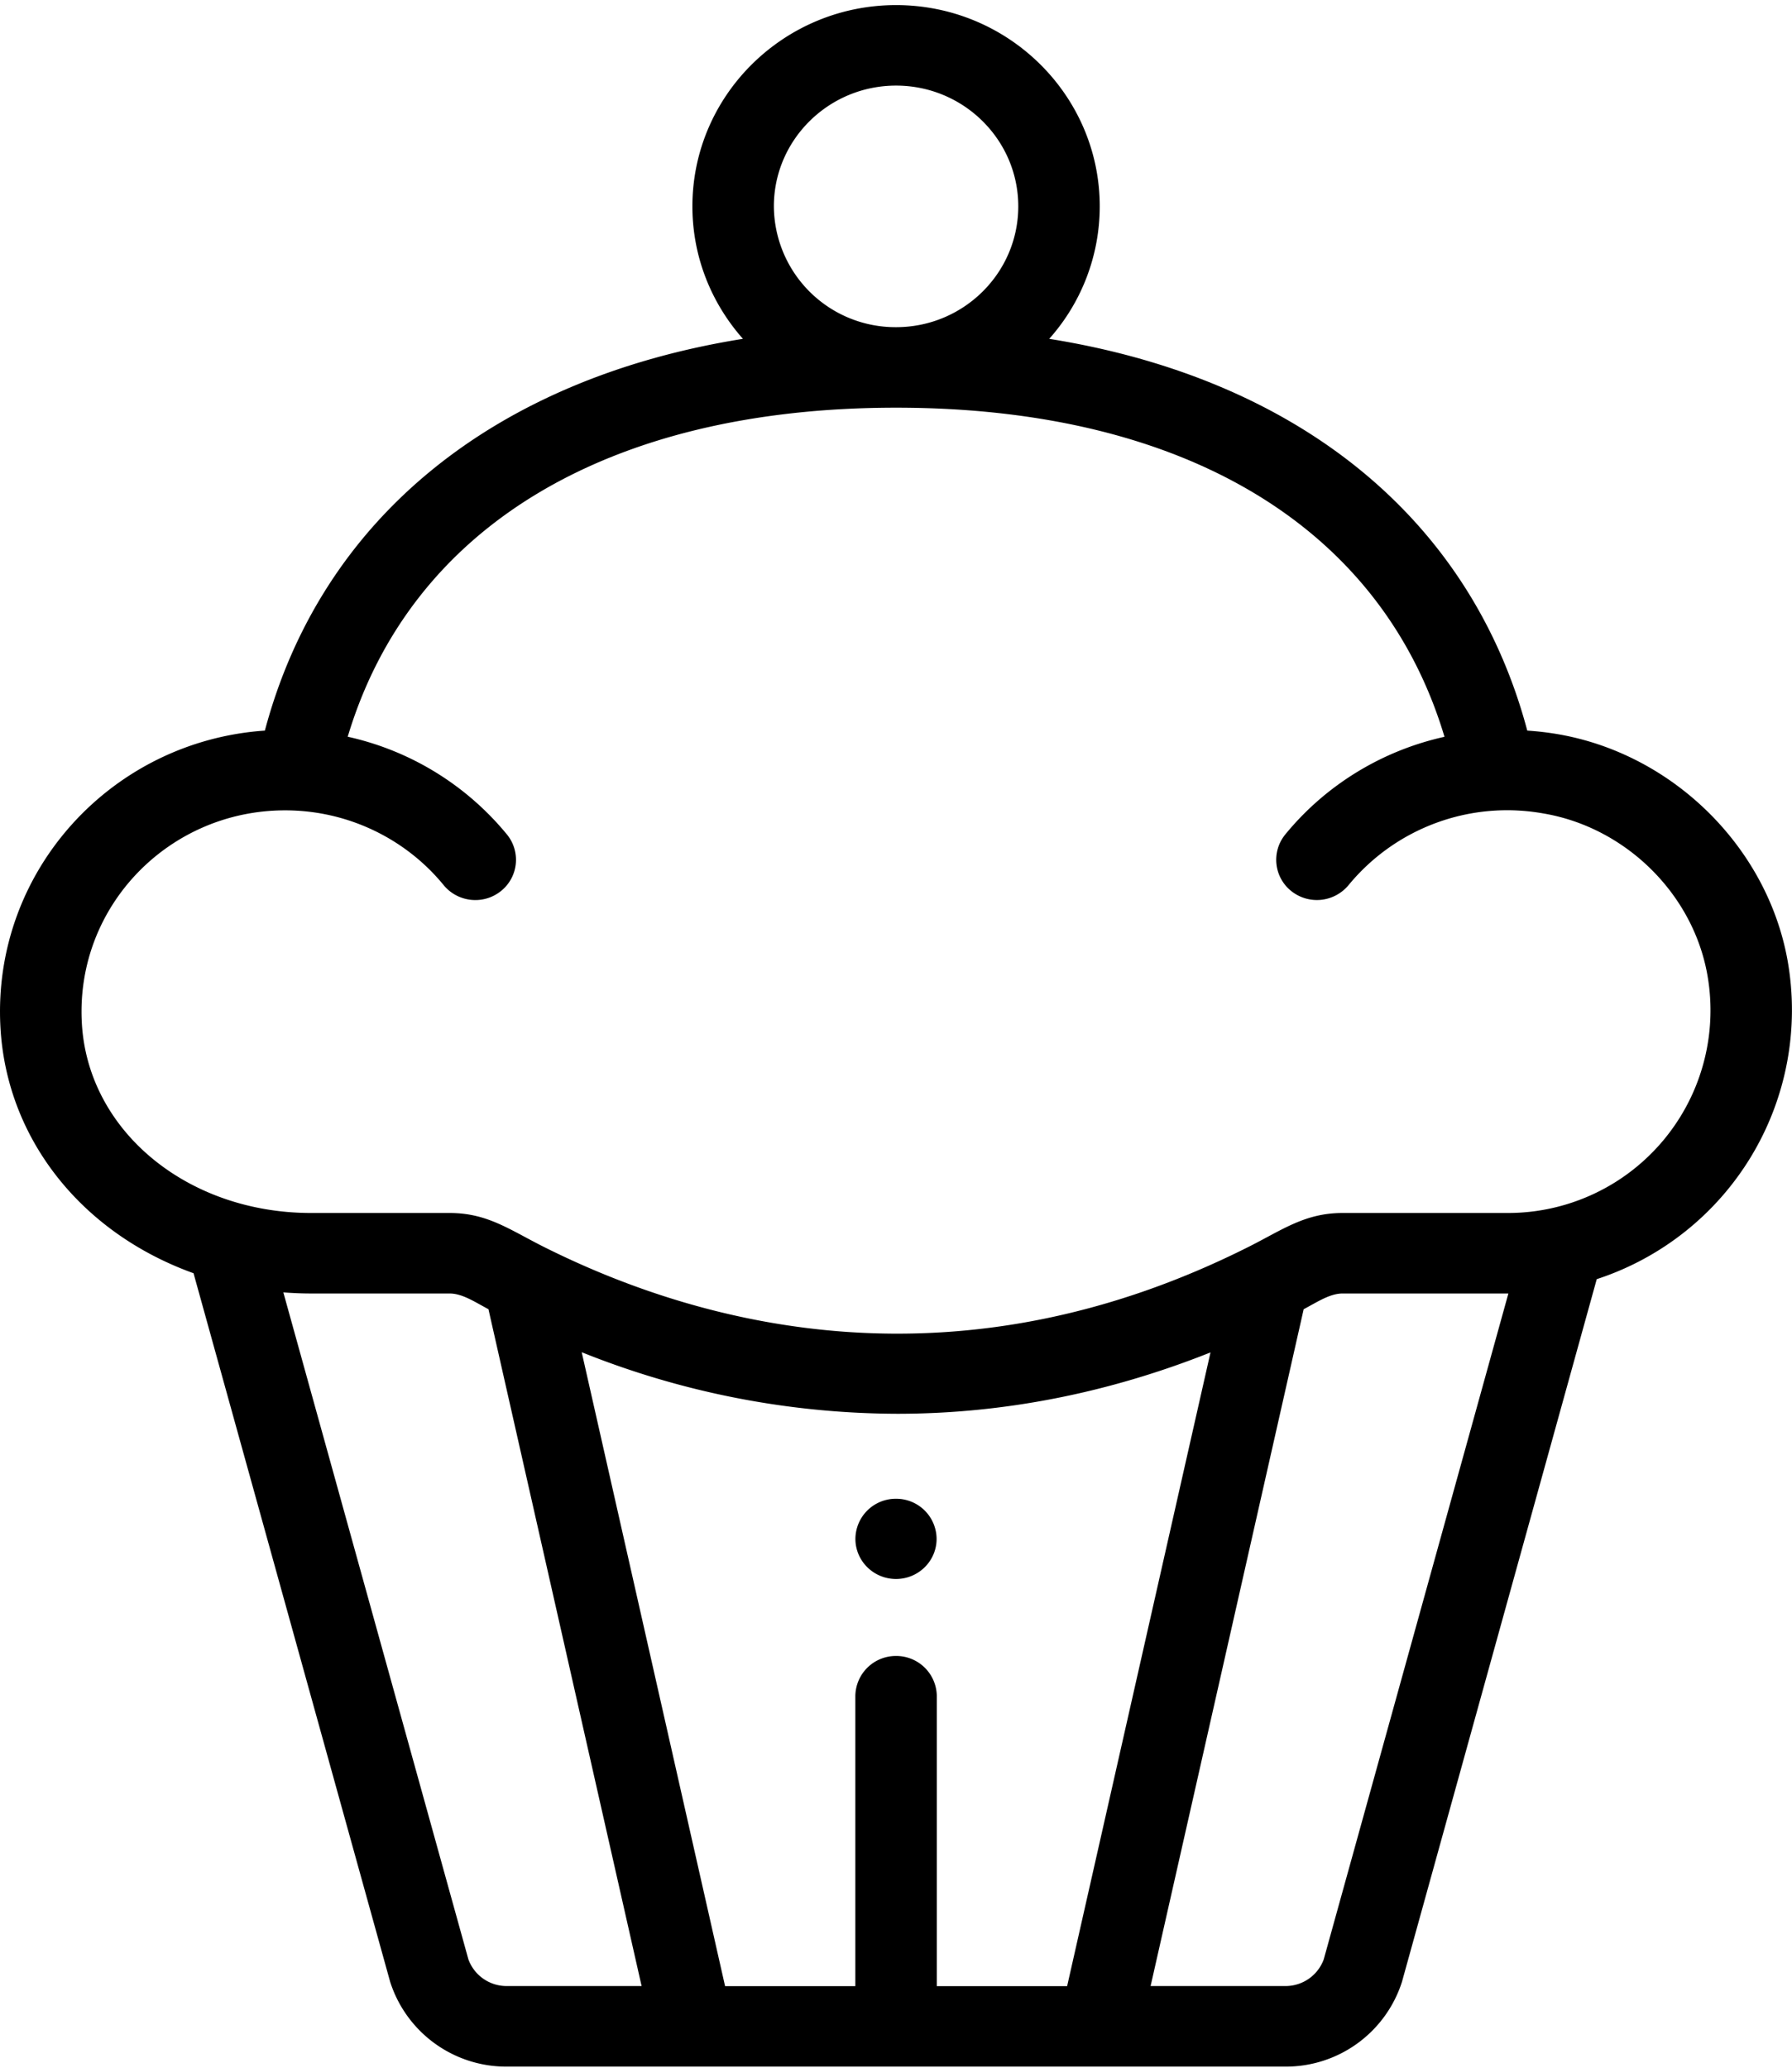<svg width="26" height="30" fill="none" xmlns="http://www.w3.org/2000/svg">
  <path fill-rule="evenodd" clip-rule="evenodd"
    d="M13 21.745a.586.586 0 0 0-.589.582c0 .321.264.582.589.582.325 0 .589-.26.589-.582a.586.586 0 0 0-.589-.582z"
    fill="currentColor" />
  <path fill-rule="evenodd" clip-rule="evenodd"
    d="M3.843 10.6c-2.225.152-3.957 2.04-3.837 4.297.086 1.62 1.172 2.99 2.802 3.576l2.853 10.282.01.03a1.769 1.769 0 0 0 1.682 1.199H18.65a1.769 1.769 0 0 0 1.691-1.23l2.826-10.195a4.108 4.108 0 0 0 2.77-4.617c-.294-1.655-1.67-3.009-3.346-3.292a4.335 4.335 0 0 0-.432-.05c-.819-3.078-3.326-5.106-6.936-5.684a2.888 2.888 0 0 0 .733-1.922c0-1.61-1.326-2.92-2.955-2.92-1.63 0-2.955 1.31-2.955 2.92 0 .736.278 1.408.733 1.922-3.61.578-6.117 2.606-6.936 5.684zm2.953 17.828-2.685-9.677c.134.01.268.016.404.016h2.009c.183 0 .362.121.563.228l2.222 9.82H7.353a.59.59 0 0 1-.557-.387zm6.796.387V24.61a.588.588 0 0 0-.59-.584.588.588 0 0 0-.592.584v4.206h-1.89l-2.08-9.197a12.37 12.37 0 0 0 4.58.893c1.538 0 3.06-.3 4.543-.89l-2.08 9.194h-1.89zm5.614-.387a.59.59 0 0 1-.556.387h-1.956l2.221-9.82c.199-.105.38-.228.564-.228h2.406l-2.679 9.661zM11.228 2.994c0-.966.796-1.752 1.773-1.752.978 0 1.773.786 1.773 1.752 0 .967-.795 1.753-1.773 1.753a1.765 1.765 0 0 1-1.773-1.753zm1.773 2.921c4.184 0 7.045 1.73 7.957 4.775-.902.2-1.72.696-2.31 1.417a.58.58 0 0 0 .088.822.596.596 0 0 0 .83-.087 2.98 2.98 0 0 1 2.826-1.04c1.192.201 2.171 1.164 2.38 2.342a2.94 2.94 0 0 1-2.907 3.455H19.48c-.54 0-.86.236-1.35.484-4.218 2.128-7.89 1.182-10.229.013-.509-.255-.828-.497-1.376-.497h-2.01c-1.8 0-3.245-1.194-3.328-2.763-.09-1.69 1.266-3.079 2.95-3.079.907 0 1.747.41 2.3 1.085.205.25.577.29.83.087a.58.58 0 0 0 .088-.822 4.148 4.148 0 0 0-2.31-1.418c.912-3.043 3.773-4.774 7.957-4.774z"
    fill="currentColor" />
</svg>